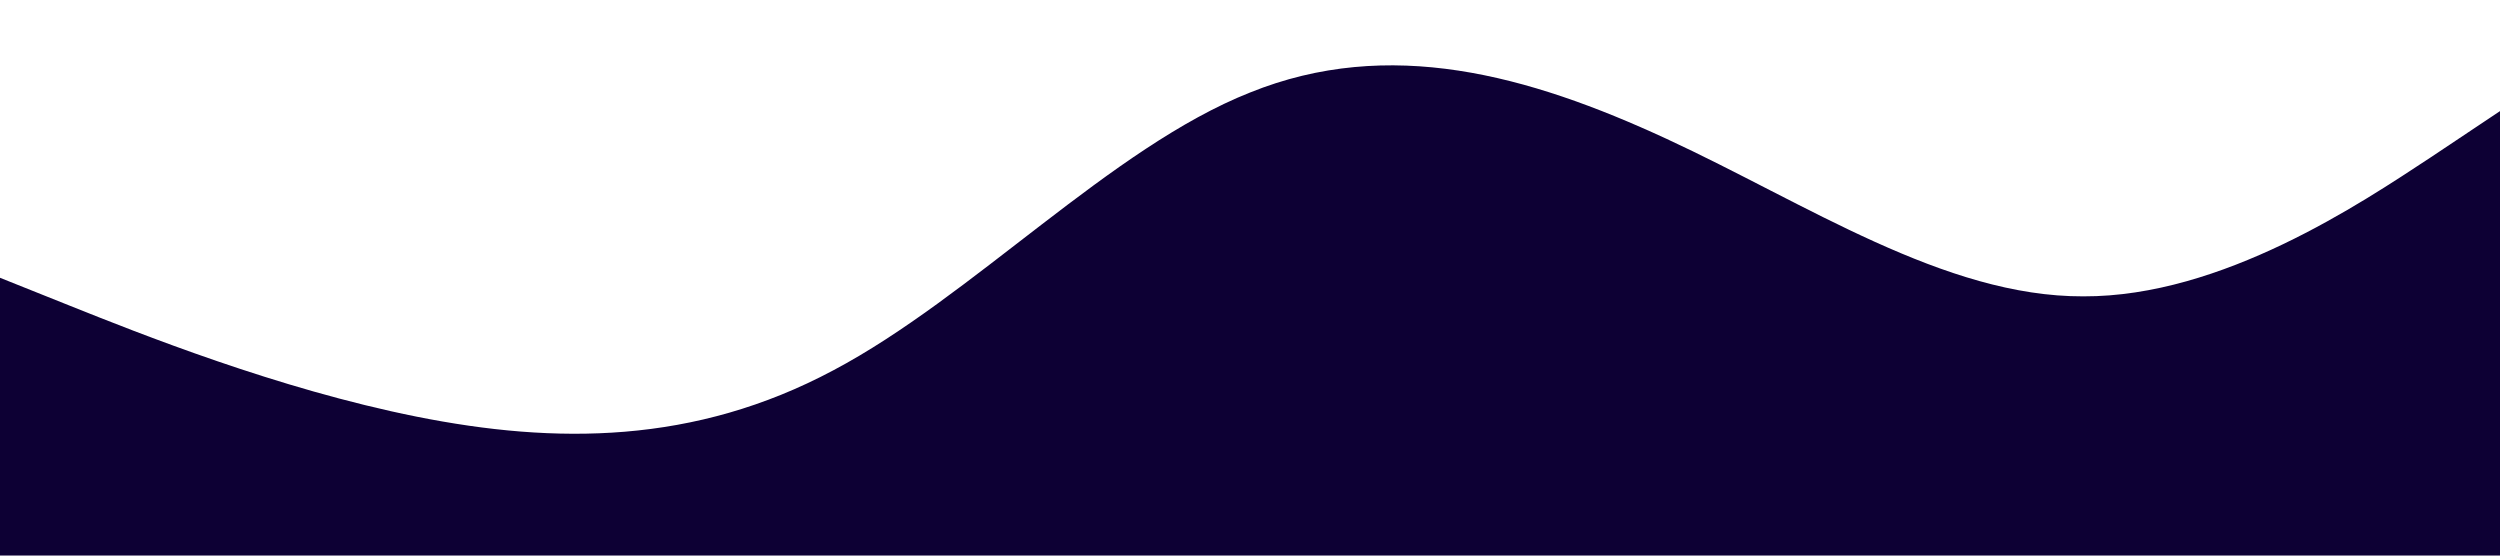 <svg xmlns="http://www.w3.org/2000/svg" viewBox="0 0 1440 320"><path fill="#0D0034" fill-opacity="1" d="M0,160L40,176C80,192,160,224,240,240C320,256,400,256,480,213.3C560,171,640,85,720,53.3C800,21,880,43,960,80C1040,117,1120,171,1200,170.7C1280,171,1360,117,1400,90.7L1440,64L1440,320L1400,320C1360,320,1280,320,1200,320C1120,320,1040,320,960,320C880,320,800,320,720,320C640,320,560,320,480,320C400,320,320,320,240,320C160,320,80,320,40,320L0,320Z"/></svg>